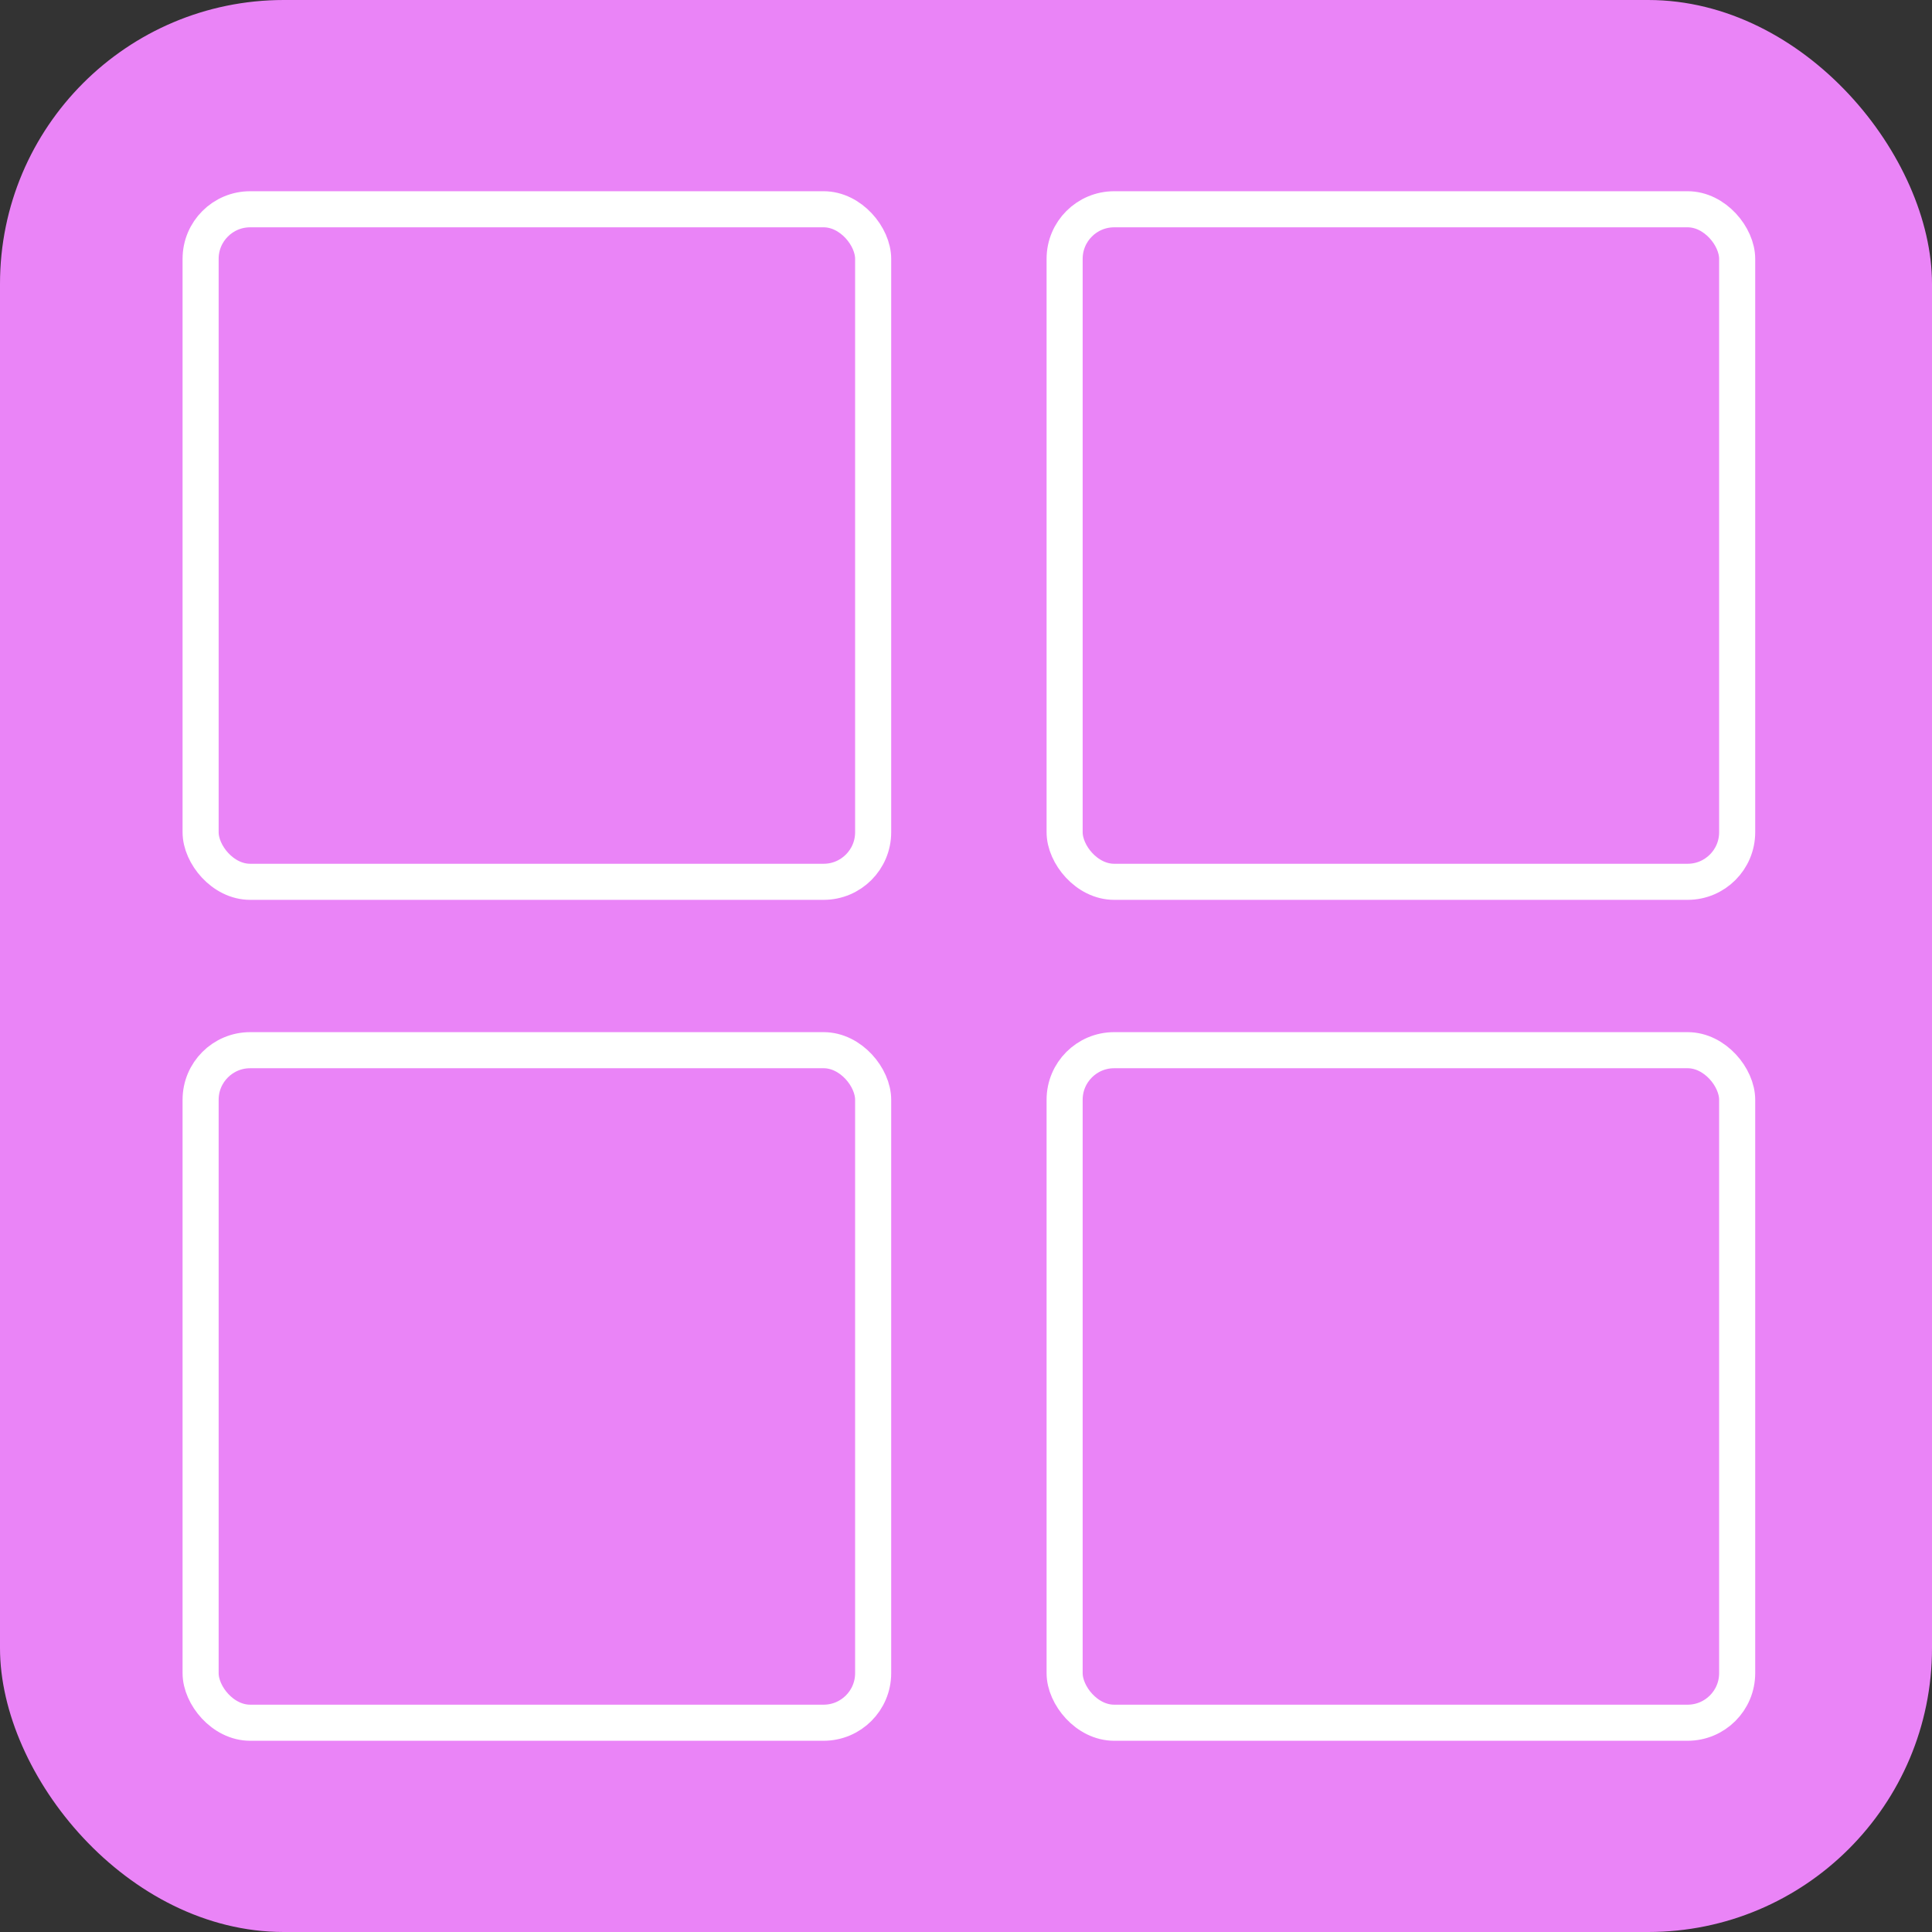 <svg xmlns="http://www.w3.org/2000/svg" viewBox="0 0 40.16 40.16"><rect x="0" y="0" width="40.16" height="40.16" fill="#333333" stroke="none"/><defs><style>.cls-1{fill:#ea84f7;}.cls-2{fill:none;stroke:#fff;stroke-miterlimit:10;stroke-width:0.75px;}</style></defs><g id="圖層_2" data-name="圖層 2"><g id="圖層_3" data-name="圖層 3"><rect class="cls-1" width="40.16" height="40.16" rx="5.9"/><rect class="cls-2" x="4.17" y="4.35" width="13.98" height="13.98" rx="1.03"/><rect class="cls-2" x="22.13" y="4.35" width="13.98" height="13.98" rx="1.03"/><rect class="cls-2" x="4.17" y="21.83" width="13.98" height="13.98" rx="1.03"/><rect class="cls-2" x="22.13" y="21.83" width="13.98" height="13.98" rx="1.03"/></g></g></svg>